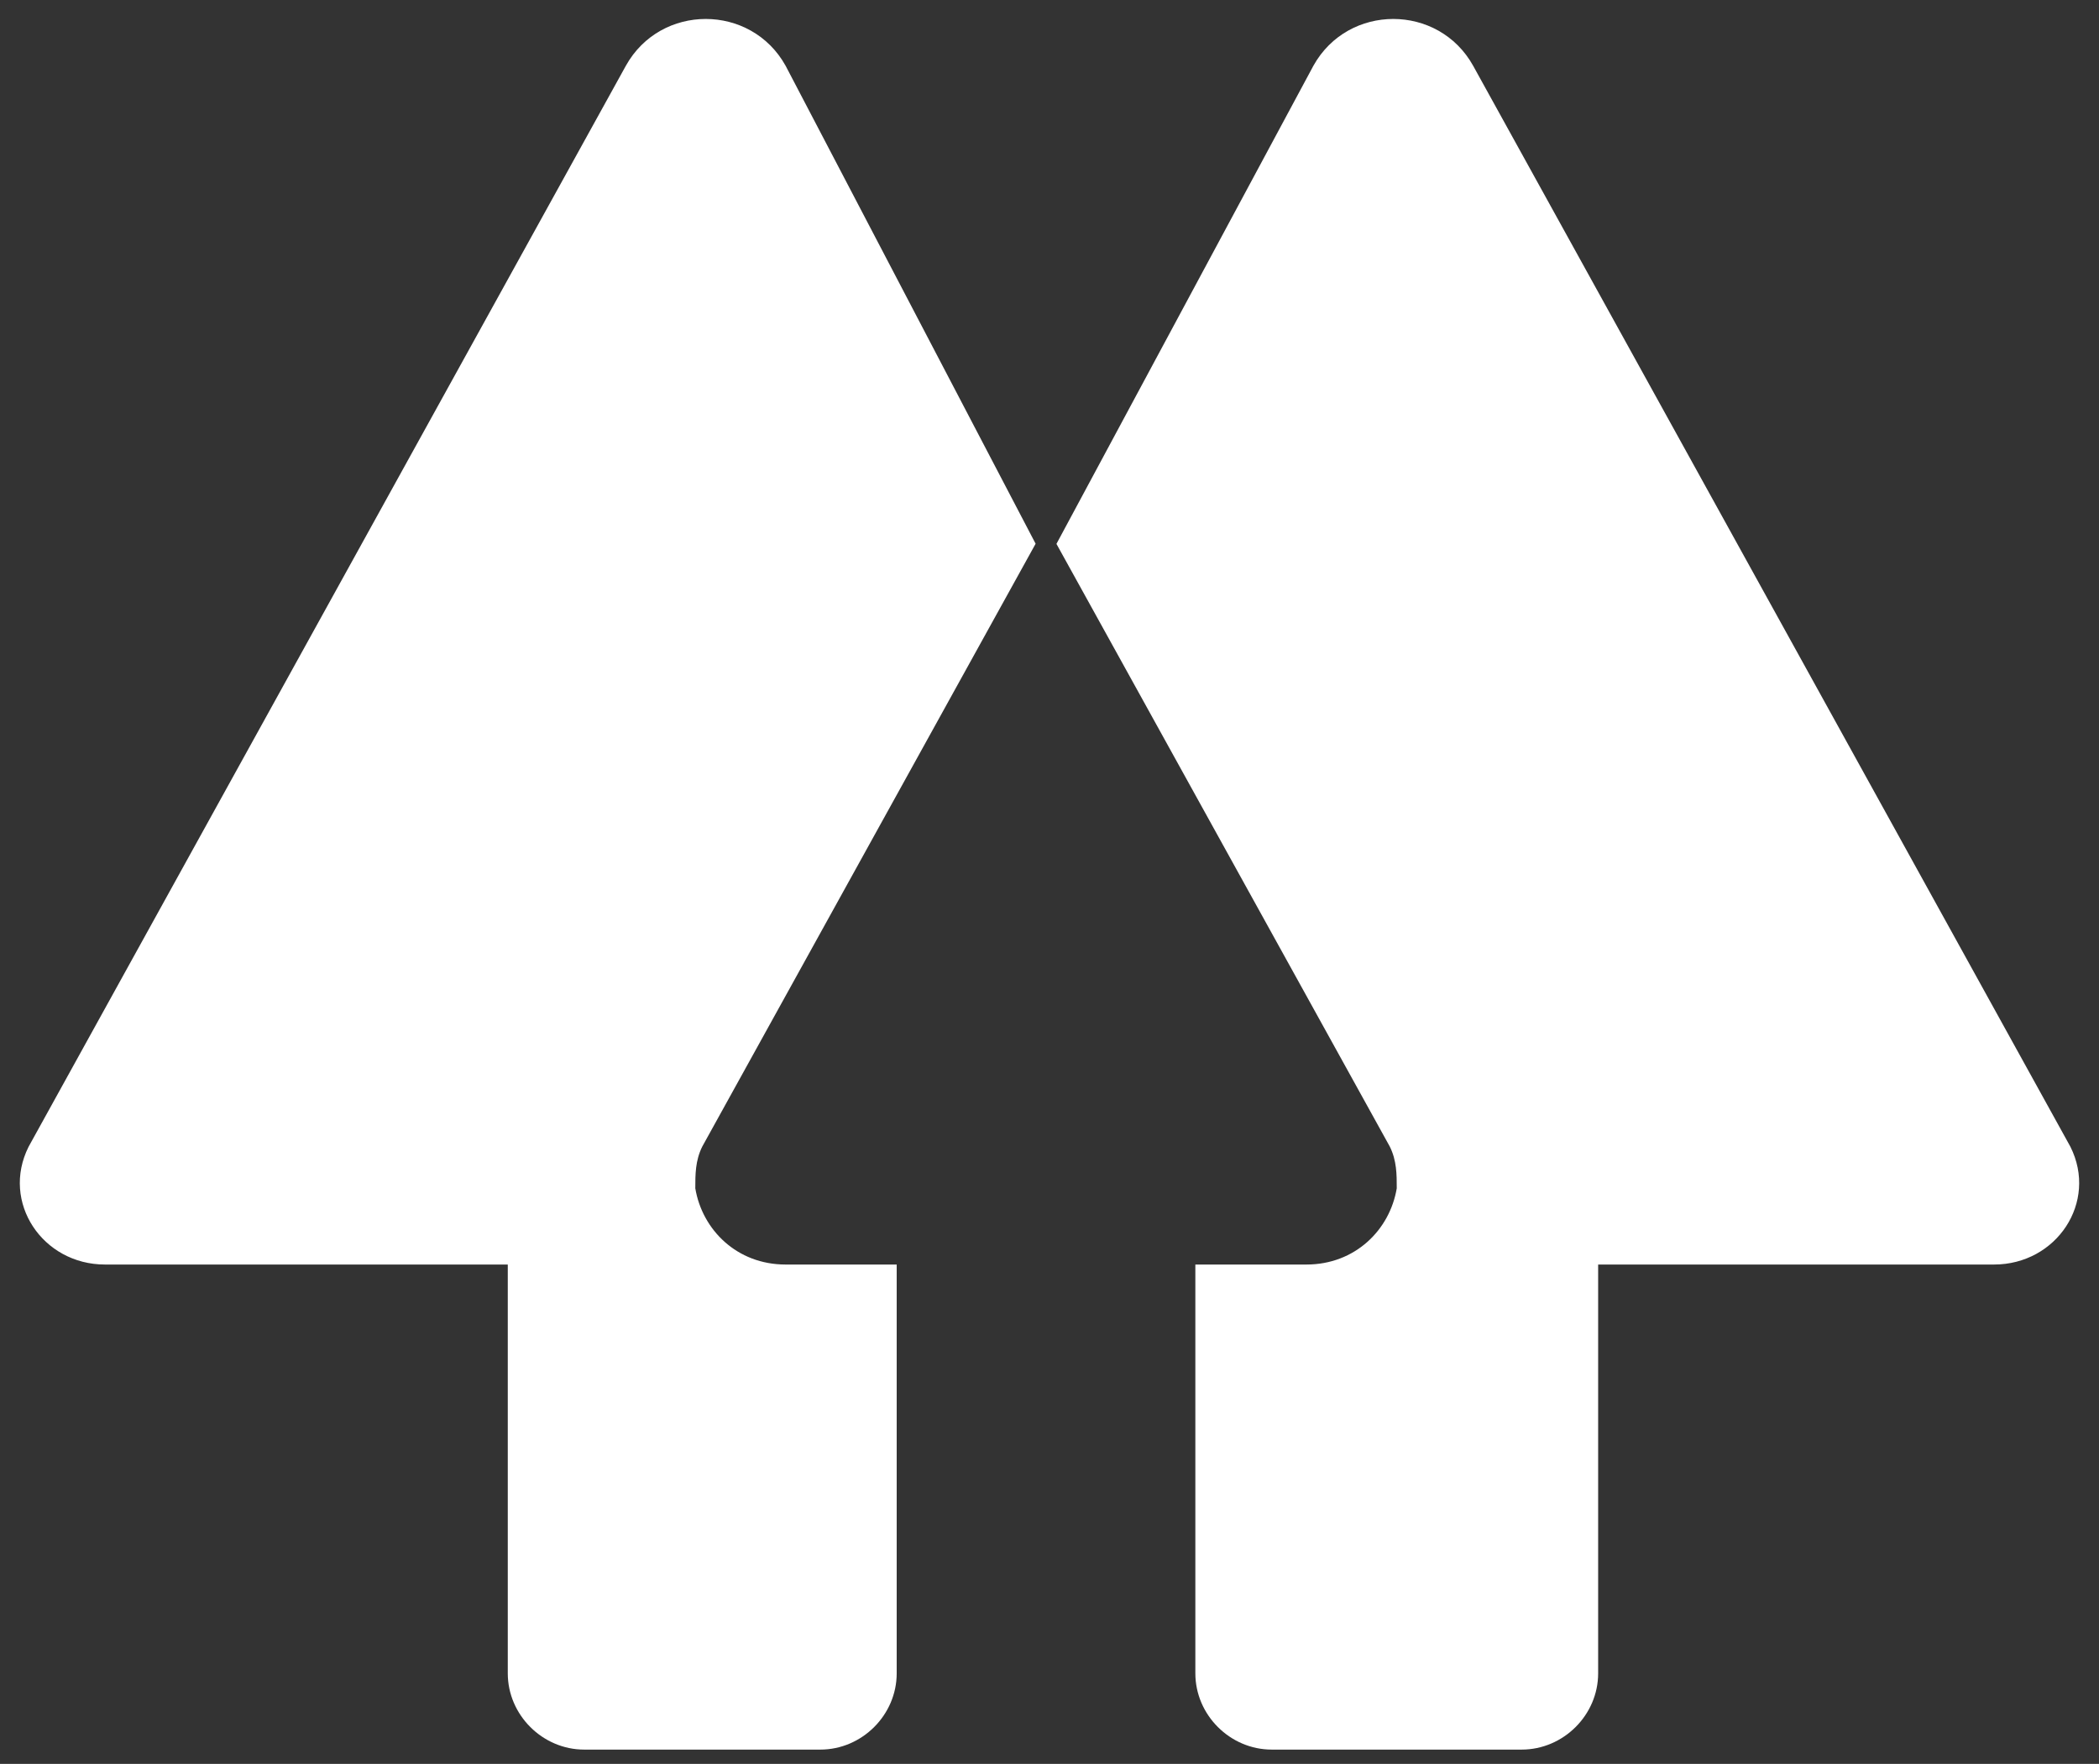 <svg width="119" height="100" viewBox="0 0 119 100" fill="none" xmlns="http://www.w3.org/2000/svg">
<rect x="0" y="0" width="119" height="100" fill="#333333" stroke="none"/>
<g clip-path="url(#clip0_310_511)">
<path d="M44.538 3.727C42.569 0.191 37.451 0.191 35.483 3.727L1.621 65.013C0.046 68.156 2.408 71.691 5.952 71.691H28.788V94.869C28.788 97.227 30.758 99.191 33.12 99.191H46.507C48.869 99.191 50.837 97.227 50.837 94.869V71.691H44.538C41.782 71.691 39.813 69.727 39.419 67.369C39.419 66.584 39.419 65.799 39.813 65.004L58.713 30.826L44.538 3.727Z" fill="white"/>
<path d="M74.462 3.727C76.431 0.191 81.549 0.191 83.517 3.727L117.379 65.013C118.954 68.156 116.592 71.691 113.048 71.691H90.605V94.869C90.605 97.227 88.637 99.191 86.27 99.191H72.099C69.737 99.191 67.769 97.227 67.769 94.869V71.691H74.069C76.824 71.691 78.793 69.727 79.187 67.369C79.187 66.584 79.187 65.799 78.793 65.004L59.894 30.835L74.462 3.727Z" fill="white"/>
</g>
<defs>
<clipPath id="clip0_310_511">
<rect width="119" height="99" fill="white" transform="translate(0 0.191)"/>
</clipPath>
</defs>
</svg>
